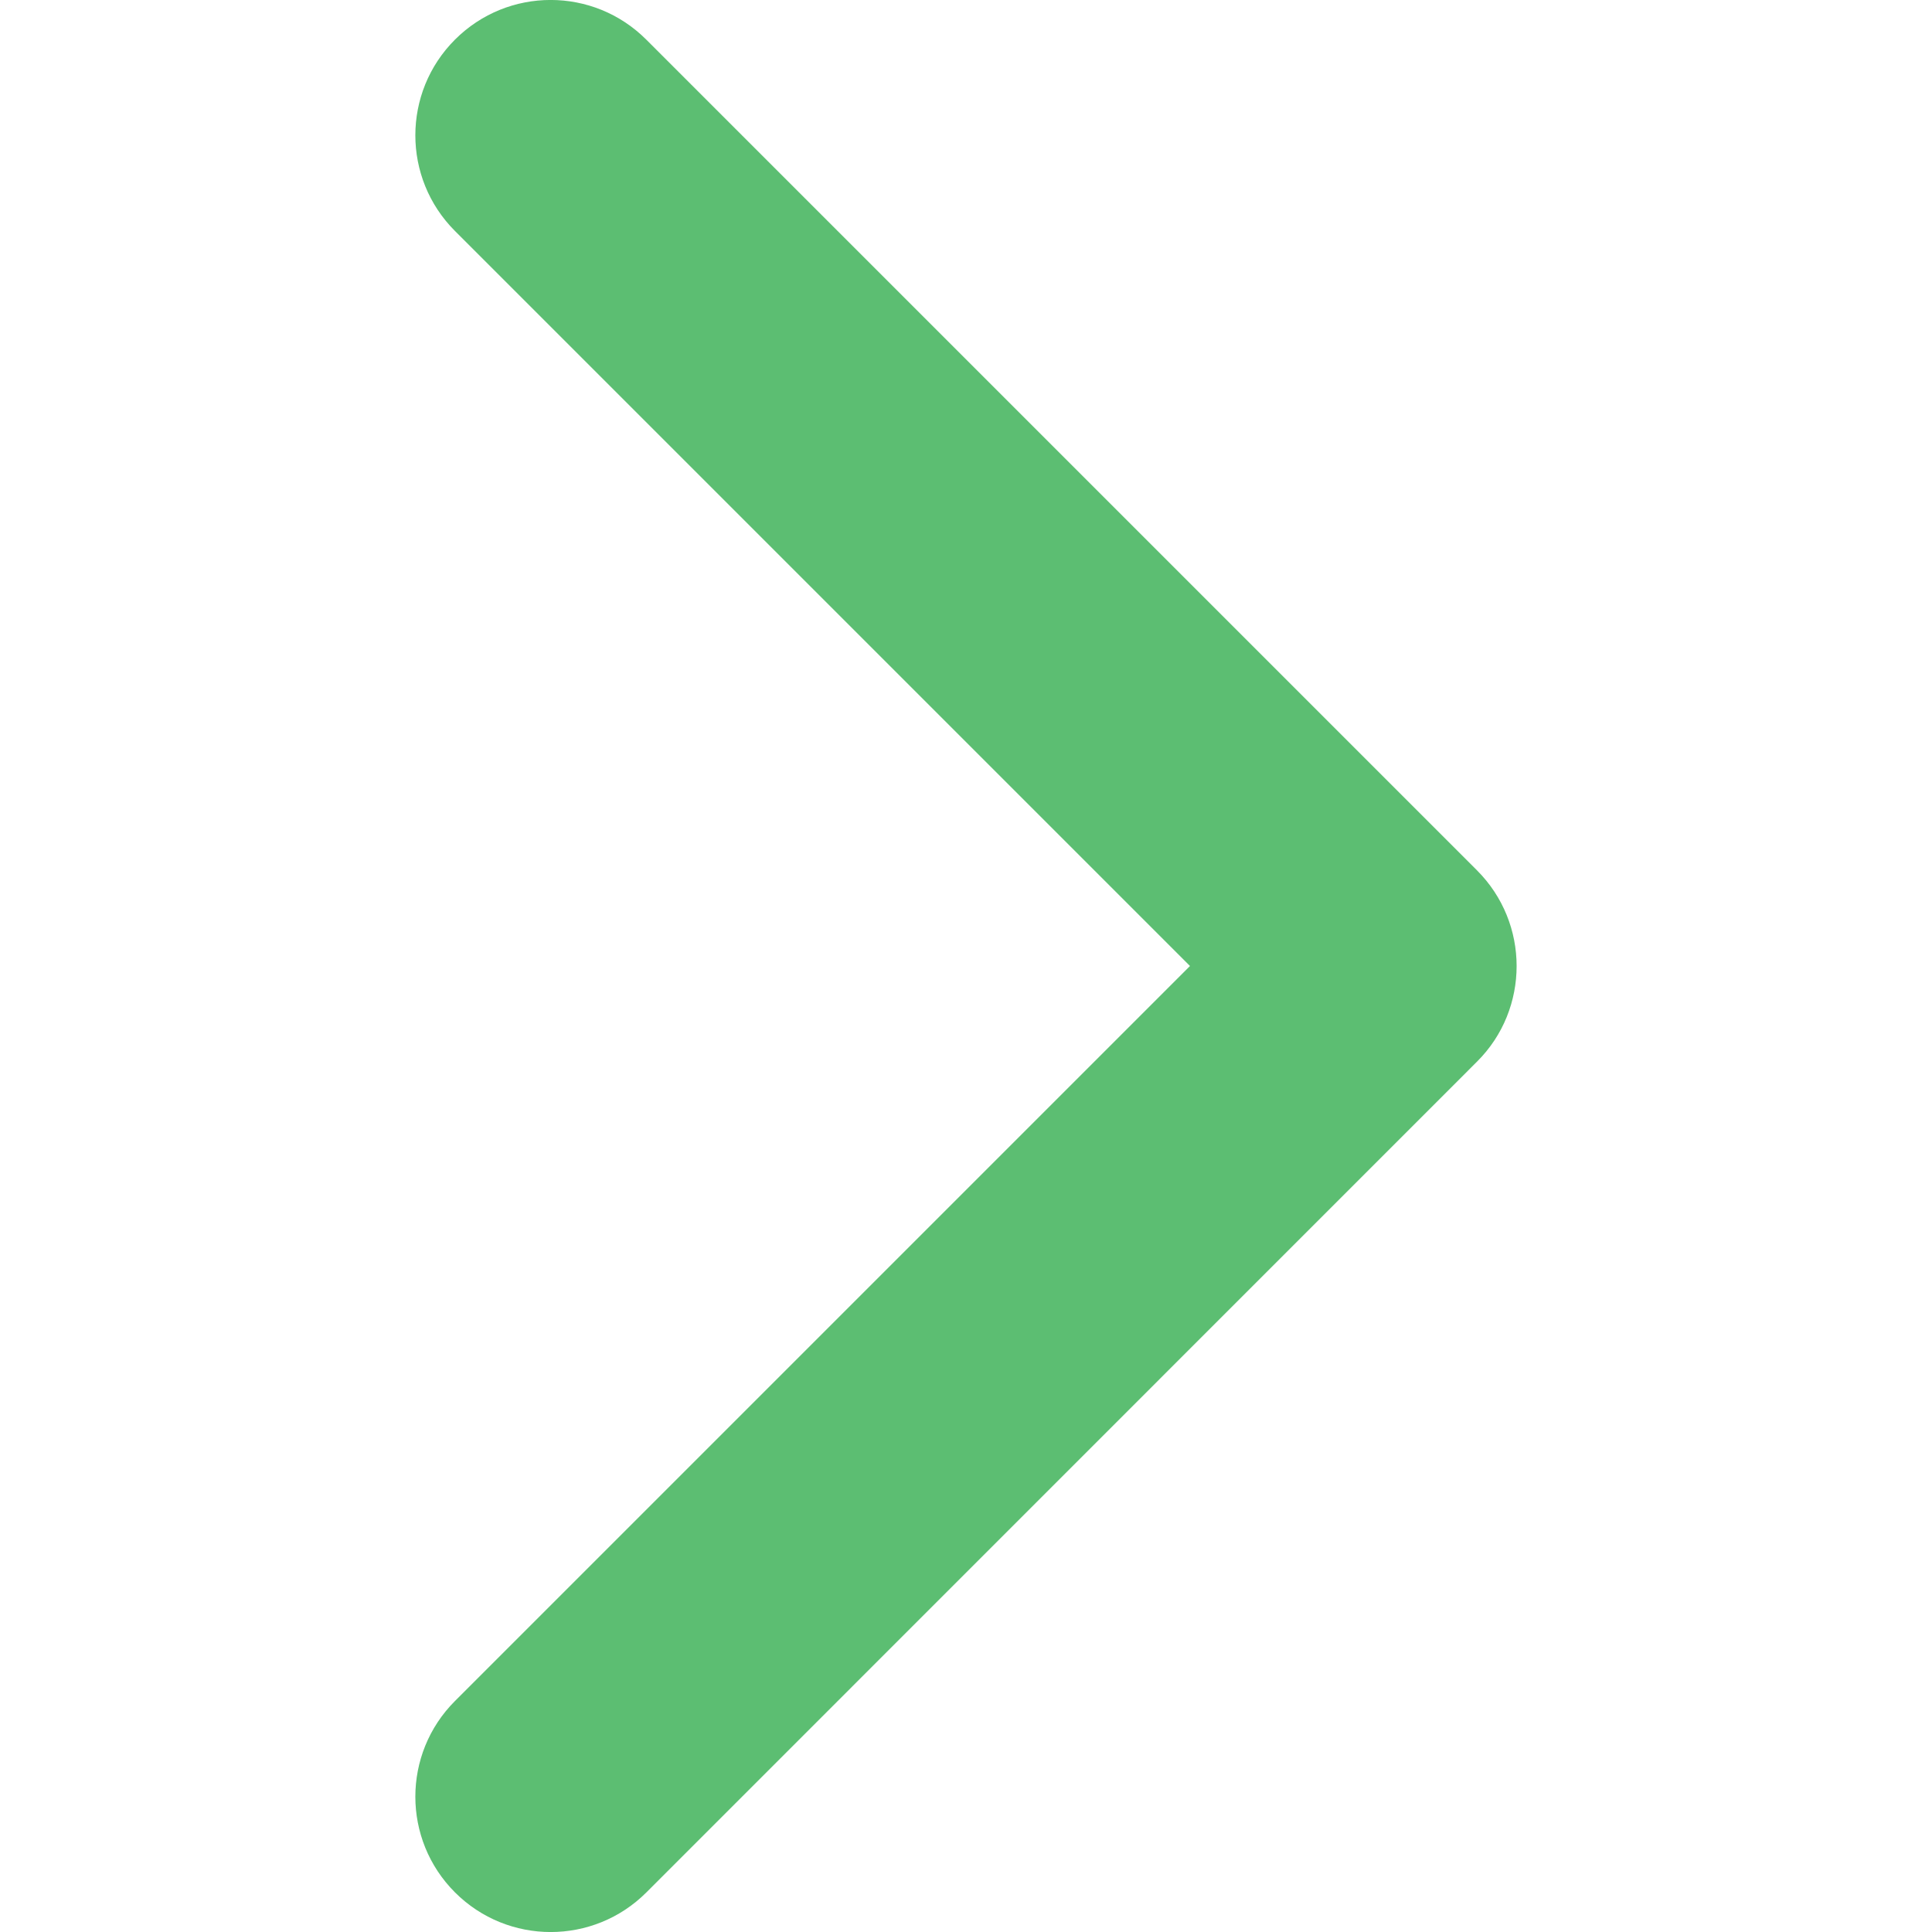<svg width="14" height="14" viewBox="0 0 14 14" fill="none" xmlns="http://www.w3.org/2000/svg">
<g clip-path="url(#clip0_29_23)">
<path d="M10.99 7C10.99 6.749 10.894 6.498 10.703 6.307L4.683 0.287C4.3 -0.096 3.68 -0.096 3.297 0.287C2.914 0.67 2.914 1.291 3.297 1.674L8.623 7L3.297 12.326C2.914 12.709 2.914 13.33 3.297 13.713C3.68 14.096 4.301 14.096 4.684 13.713L10.703 7.693C10.895 7.502 10.99 7.251 10.99 7Z" fill="#5CBE72"/>
</g>
<defs>
<clipPath id="clip0_29_23">
<rect width="14" height="14" fill="white" transform="matrix(4.37114e-08 1 1 -4.37114e-08 0 0)"/>
</clipPath>
</defs>
</svg>
